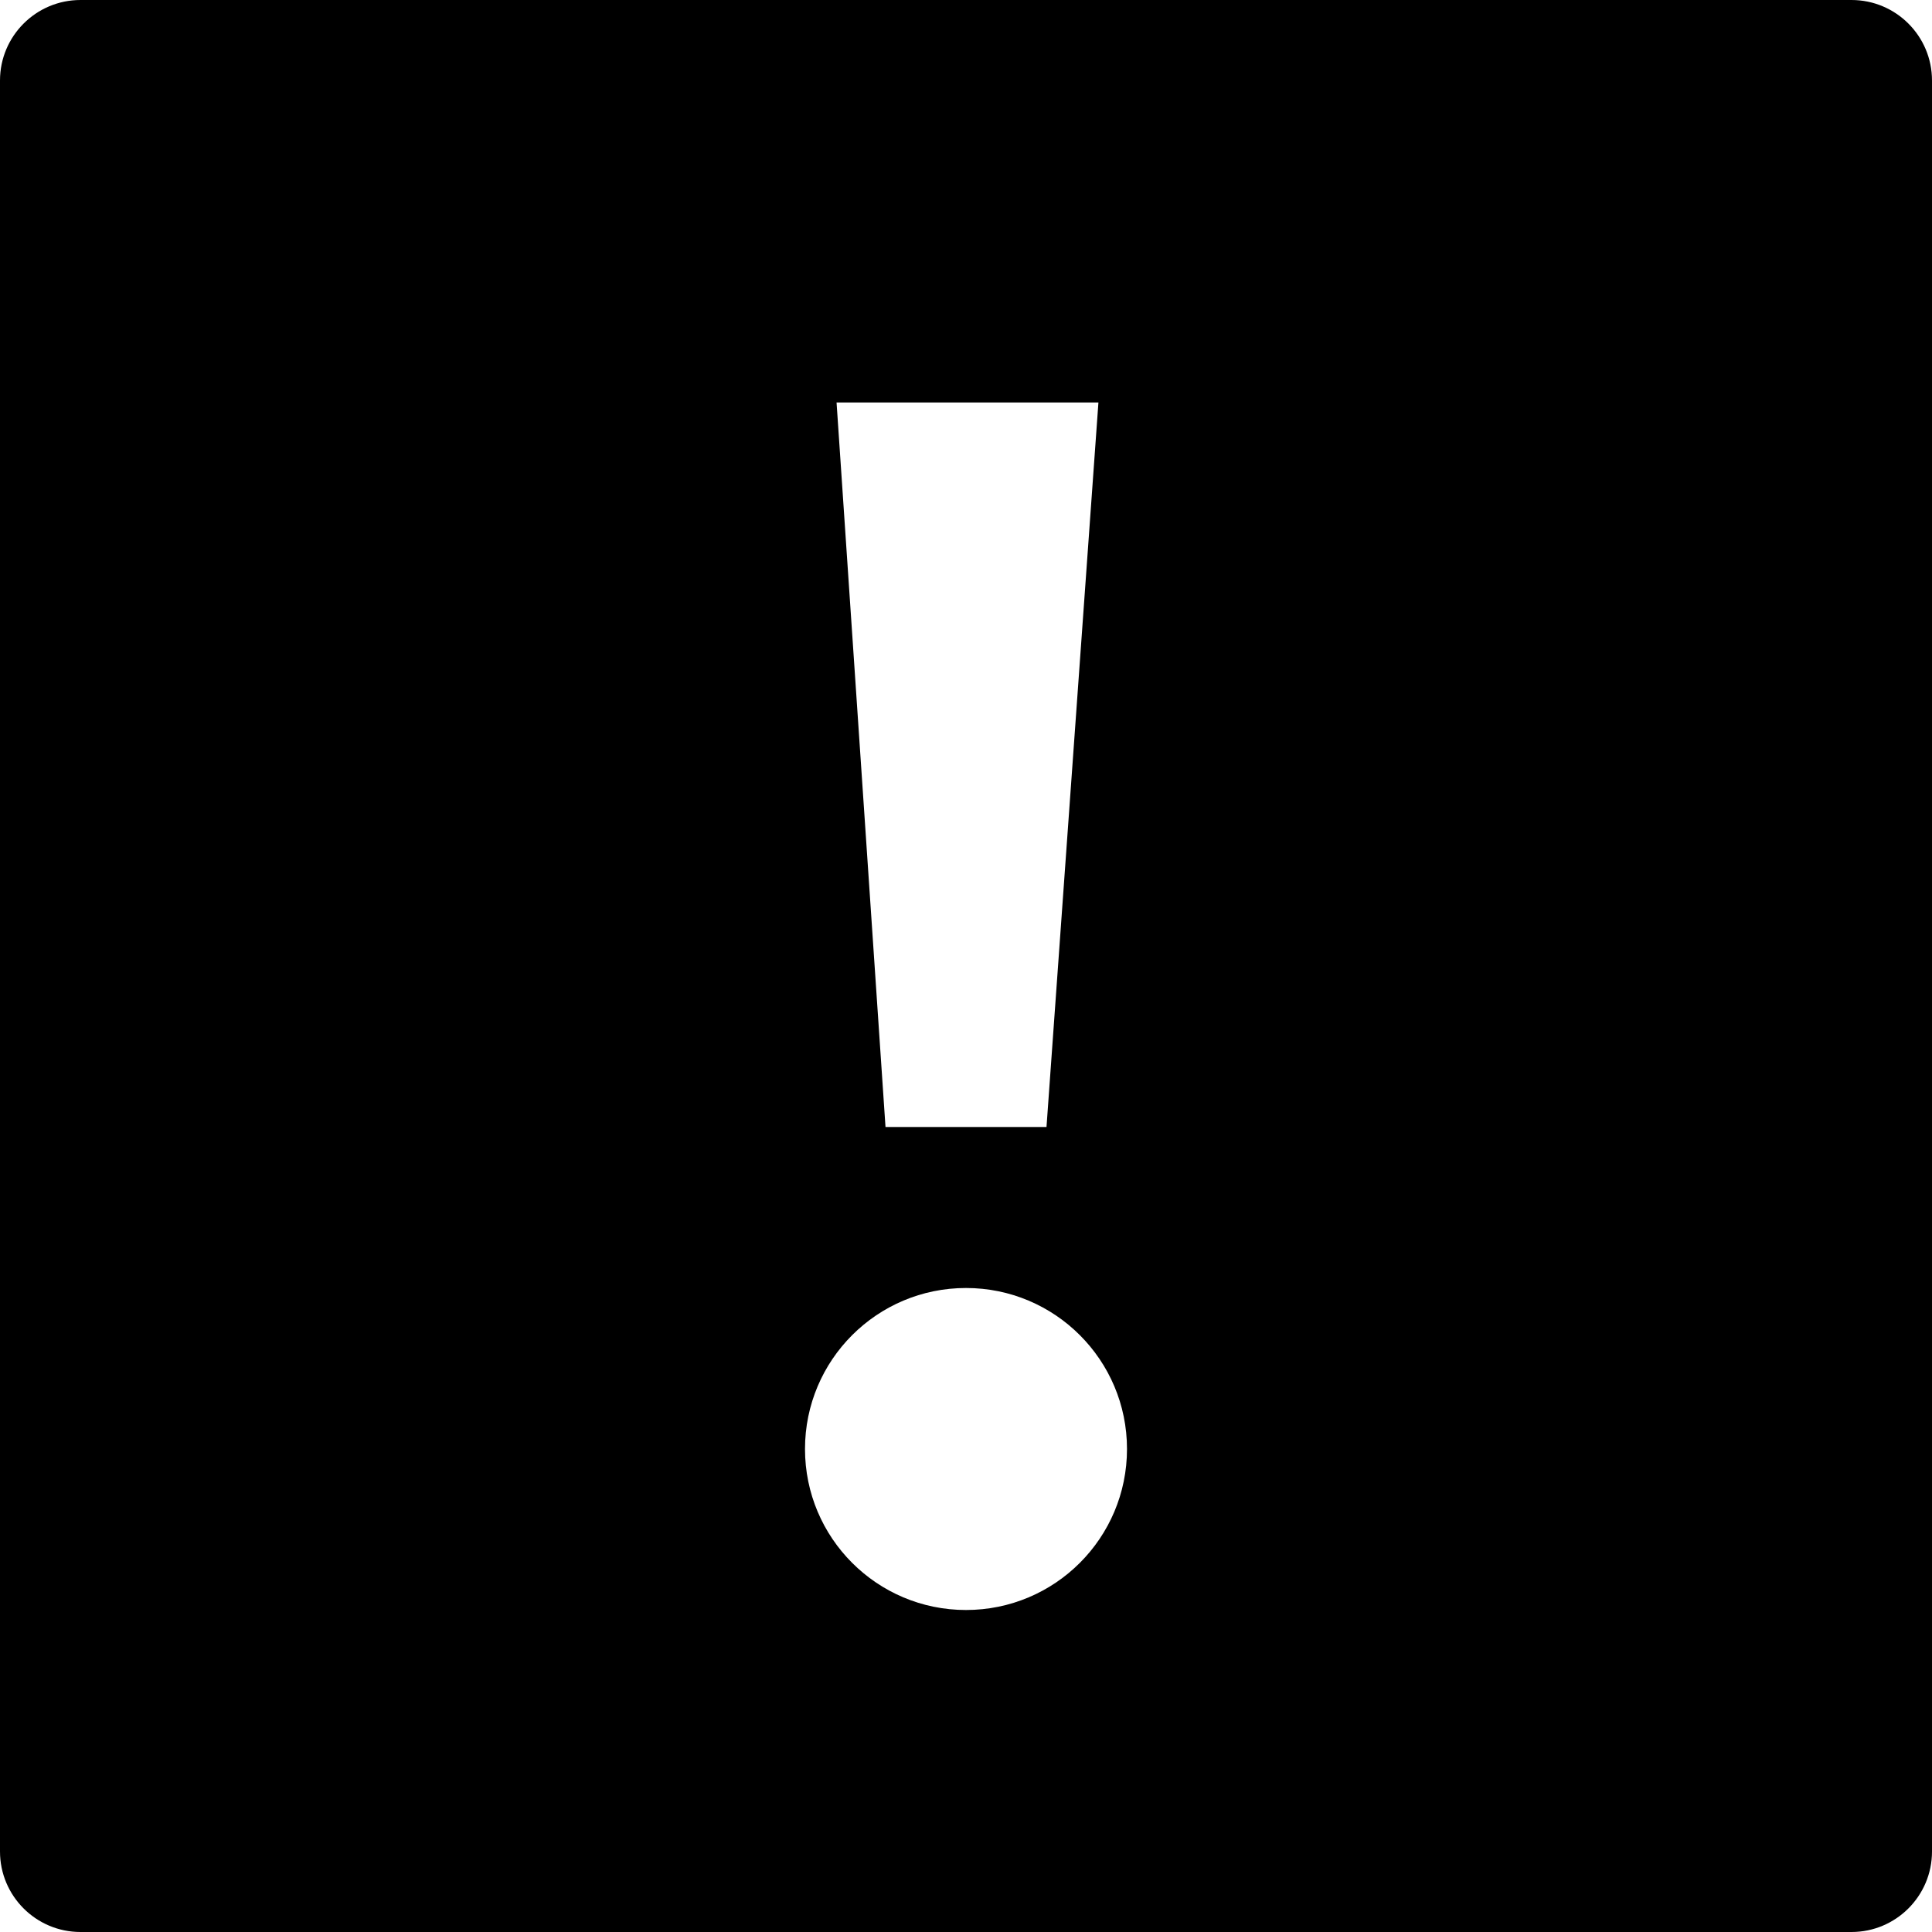 <svg id="nc_icon" version="1.1" xmlns="http://www.w3.org/2000/svg" xmlns:xlink="http://www.w3.org/1999/xlink" x="0px" y="0px" viewBox="0 0 24 24" xml:space="preserve" ><g class="nc-icon-wrapper" fill="currentColor"><path fill="currentColor" d="M23,0H1C0.448,0,0,0.448,0,1v22c0,0.552,0.448,1,1,1h22c0.552,0,1-0.448,1-1V1C24,0.448,23.552,0,23,0z M13.645,5L13,14h-2l-0.608-9H13.645z M12,20c-1.105,0-2-0.895-2-2c0-1.105,0.895-2,2-2s2,0.895,2,2C14,19.105,13.105,20,12,20z"></path></g></svg>